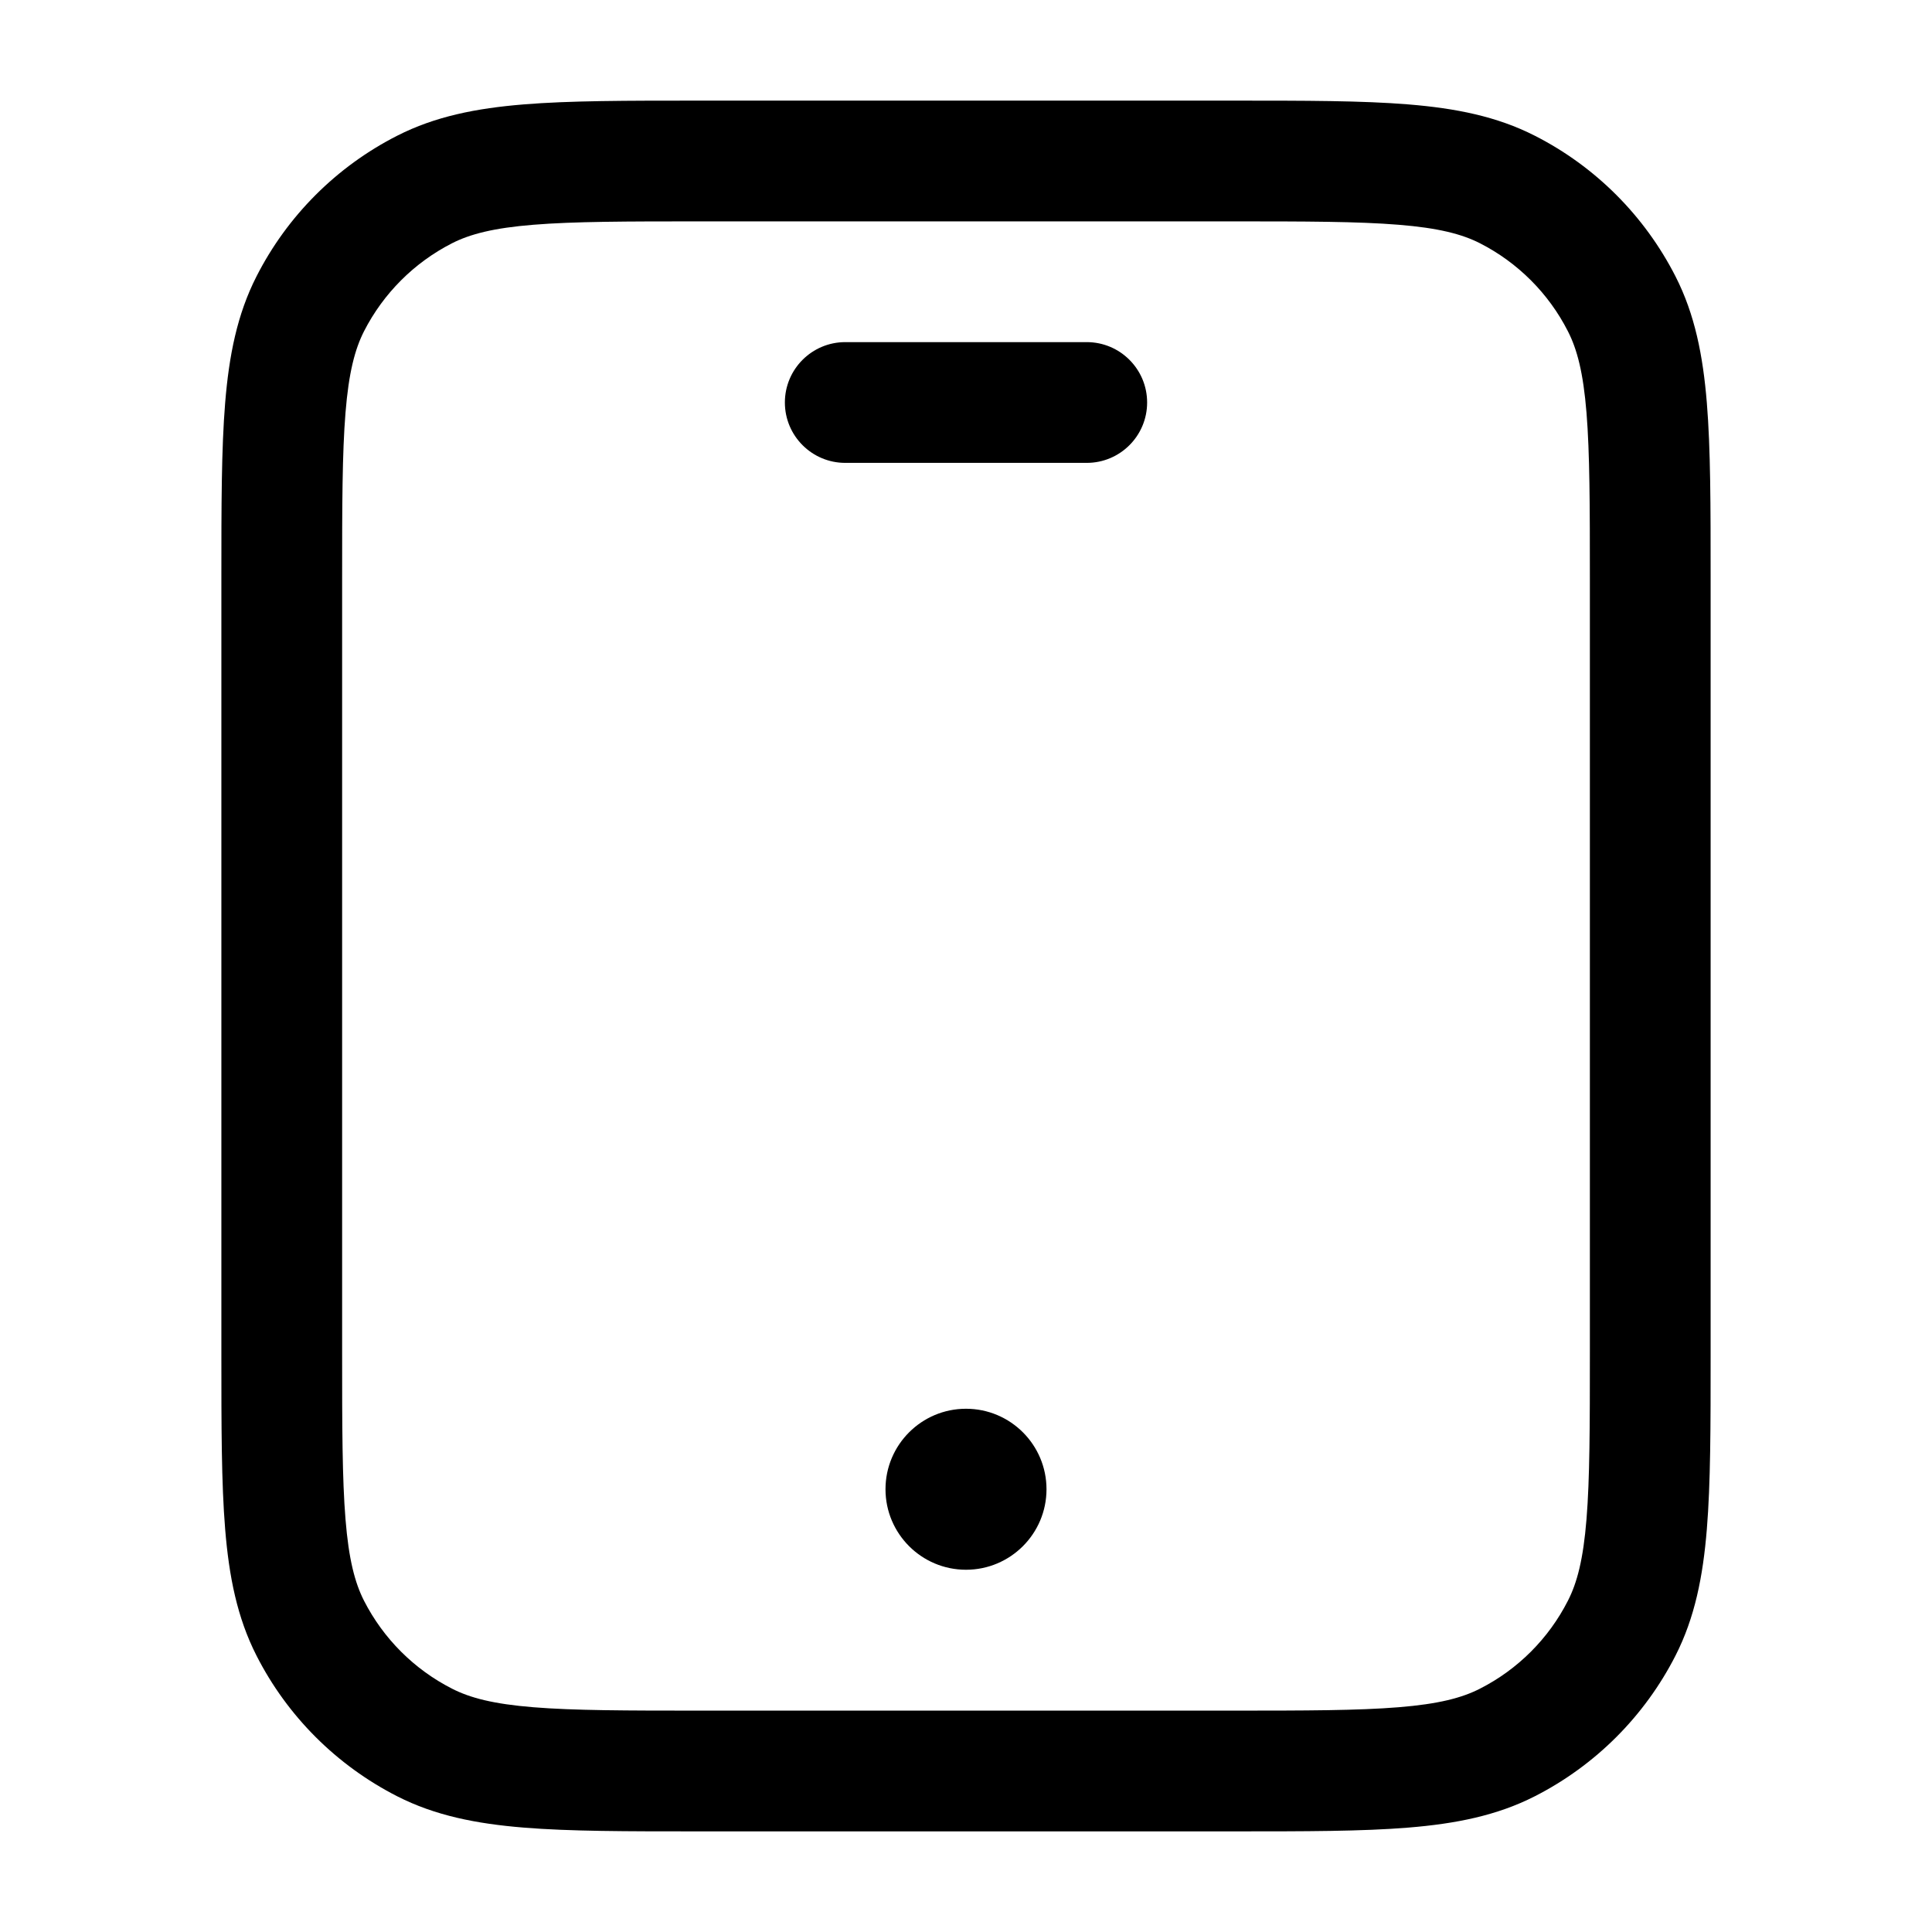 <svg width="24" height="24" viewBox="0 0 24 24" fill="none" xmlns="http://www.w3.org/2000/svg">
<path d="M11 18.5C11 17.948 11.448 17.5 12 17.5C12.552 17.5 13 17.948 13 18.5C13 19.052 12.552 19.5 12 19.5C11.448 19.5 11 19.052 11 18.5Z" fill="#000"/>
<path d="M10.5 4.25C10.086 4.25 9.75 4.586 9.75 5C9.75 5.414 10.086 5.75 10.5 5.75H13.5C13.914 5.75 14.25 5.414 14.25 5C14.25 4.586 13.914 4.25 13.5 4.25H10.5Z" fill="#000"/>
<path fill-rule="evenodd" clip-rule="evenodd" d="M8.668 1.25H15.332C16.215 1.25 16.923 1.25 17.496 1.297C18.084 1.345 18.595 1.446 19.066 1.686C19.819 2.069 20.43 2.681 20.814 3.434C21.054 3.905 21.155 4.416 21.203 5.004C21.25 5.577 21.25 6.285 21.25 7.168V16.832C21.25 17.715 21.25 18.423 21.203 18.996C21.155 19.584 21.054 20.095 20.814 20.566C20.43 21.319 19.819 21.93 19.066 22.314C18.595 22.554 18.084 22.655 17.496 22.703C16.923 22.75 16.215 22.75 15.332 22.75H8.668C7.785 22.75 7.077 22.75 6.504 22.703C5.916 22.655 5.405 22.554 4.934 22.314C4.181 21.93 3.569 21.319 3.186 20.566C2.946 20.095 2.845 19.584 2.797 18.996C2.75 18.423 2.75 17.715 2.75 16.832V7.168C2.75 6.285 2.75 5.577 2.797 5.004C2.845 4.416 2.946 3.905 3.186 3.434C3.569 2.681 4.181 2.069 4.934 1.686C5.405 1.446 5.916 1.345 6.504 1.297C7.077 1.25 7.785 1.25 8.668 1.25ZM6.626 2.792C6.131 2.832 5.839 2.908 5.615 3.022C5.145 3.262 4.762 3.645 4.522 4.115C4.408 4.339 4.332 4.631 4.292 5.126C4.251 5.631 4.25 6.278 4.25 7.2V16.8C4.25 17.723 4.251 18.369 4.292 18.873C4.332 19.369 4.408 19.661 4.522 19.885C4.762 20.355 5.145 20.738 5.615 20.977C5.839 21.092 6.131 21.168 6.626 21.208C7.131 21.249 7.778 21.25 8.7 21.25H15.3C16.223 21.25 16.869 21.249 17.373 21.208C17.869 21.168 18.161 21.092 18.385 20.977C18.855 20.738 19.238 20.355 19.477 19.885C19.592 19.661 19.668 19.369 19.708 18.873C19.749 18.369 19.75 17.723 19.75 16.8V7.2C19.75 6.278 19.749 5.631 19.708 5.126C19.668 4.631 19.592 4.339 19.477 4.115C19.238 3.645 18.855 3.262 18.385 3.022C18.161 2.908 17.869 2.832 17.373 2.792C16.869 2.751 16.223 2.75 15.3 2.75H8.7C7.778 2.75 7.131 2.751 6.626 2.792Z" fill="#000"/>
</svg>
